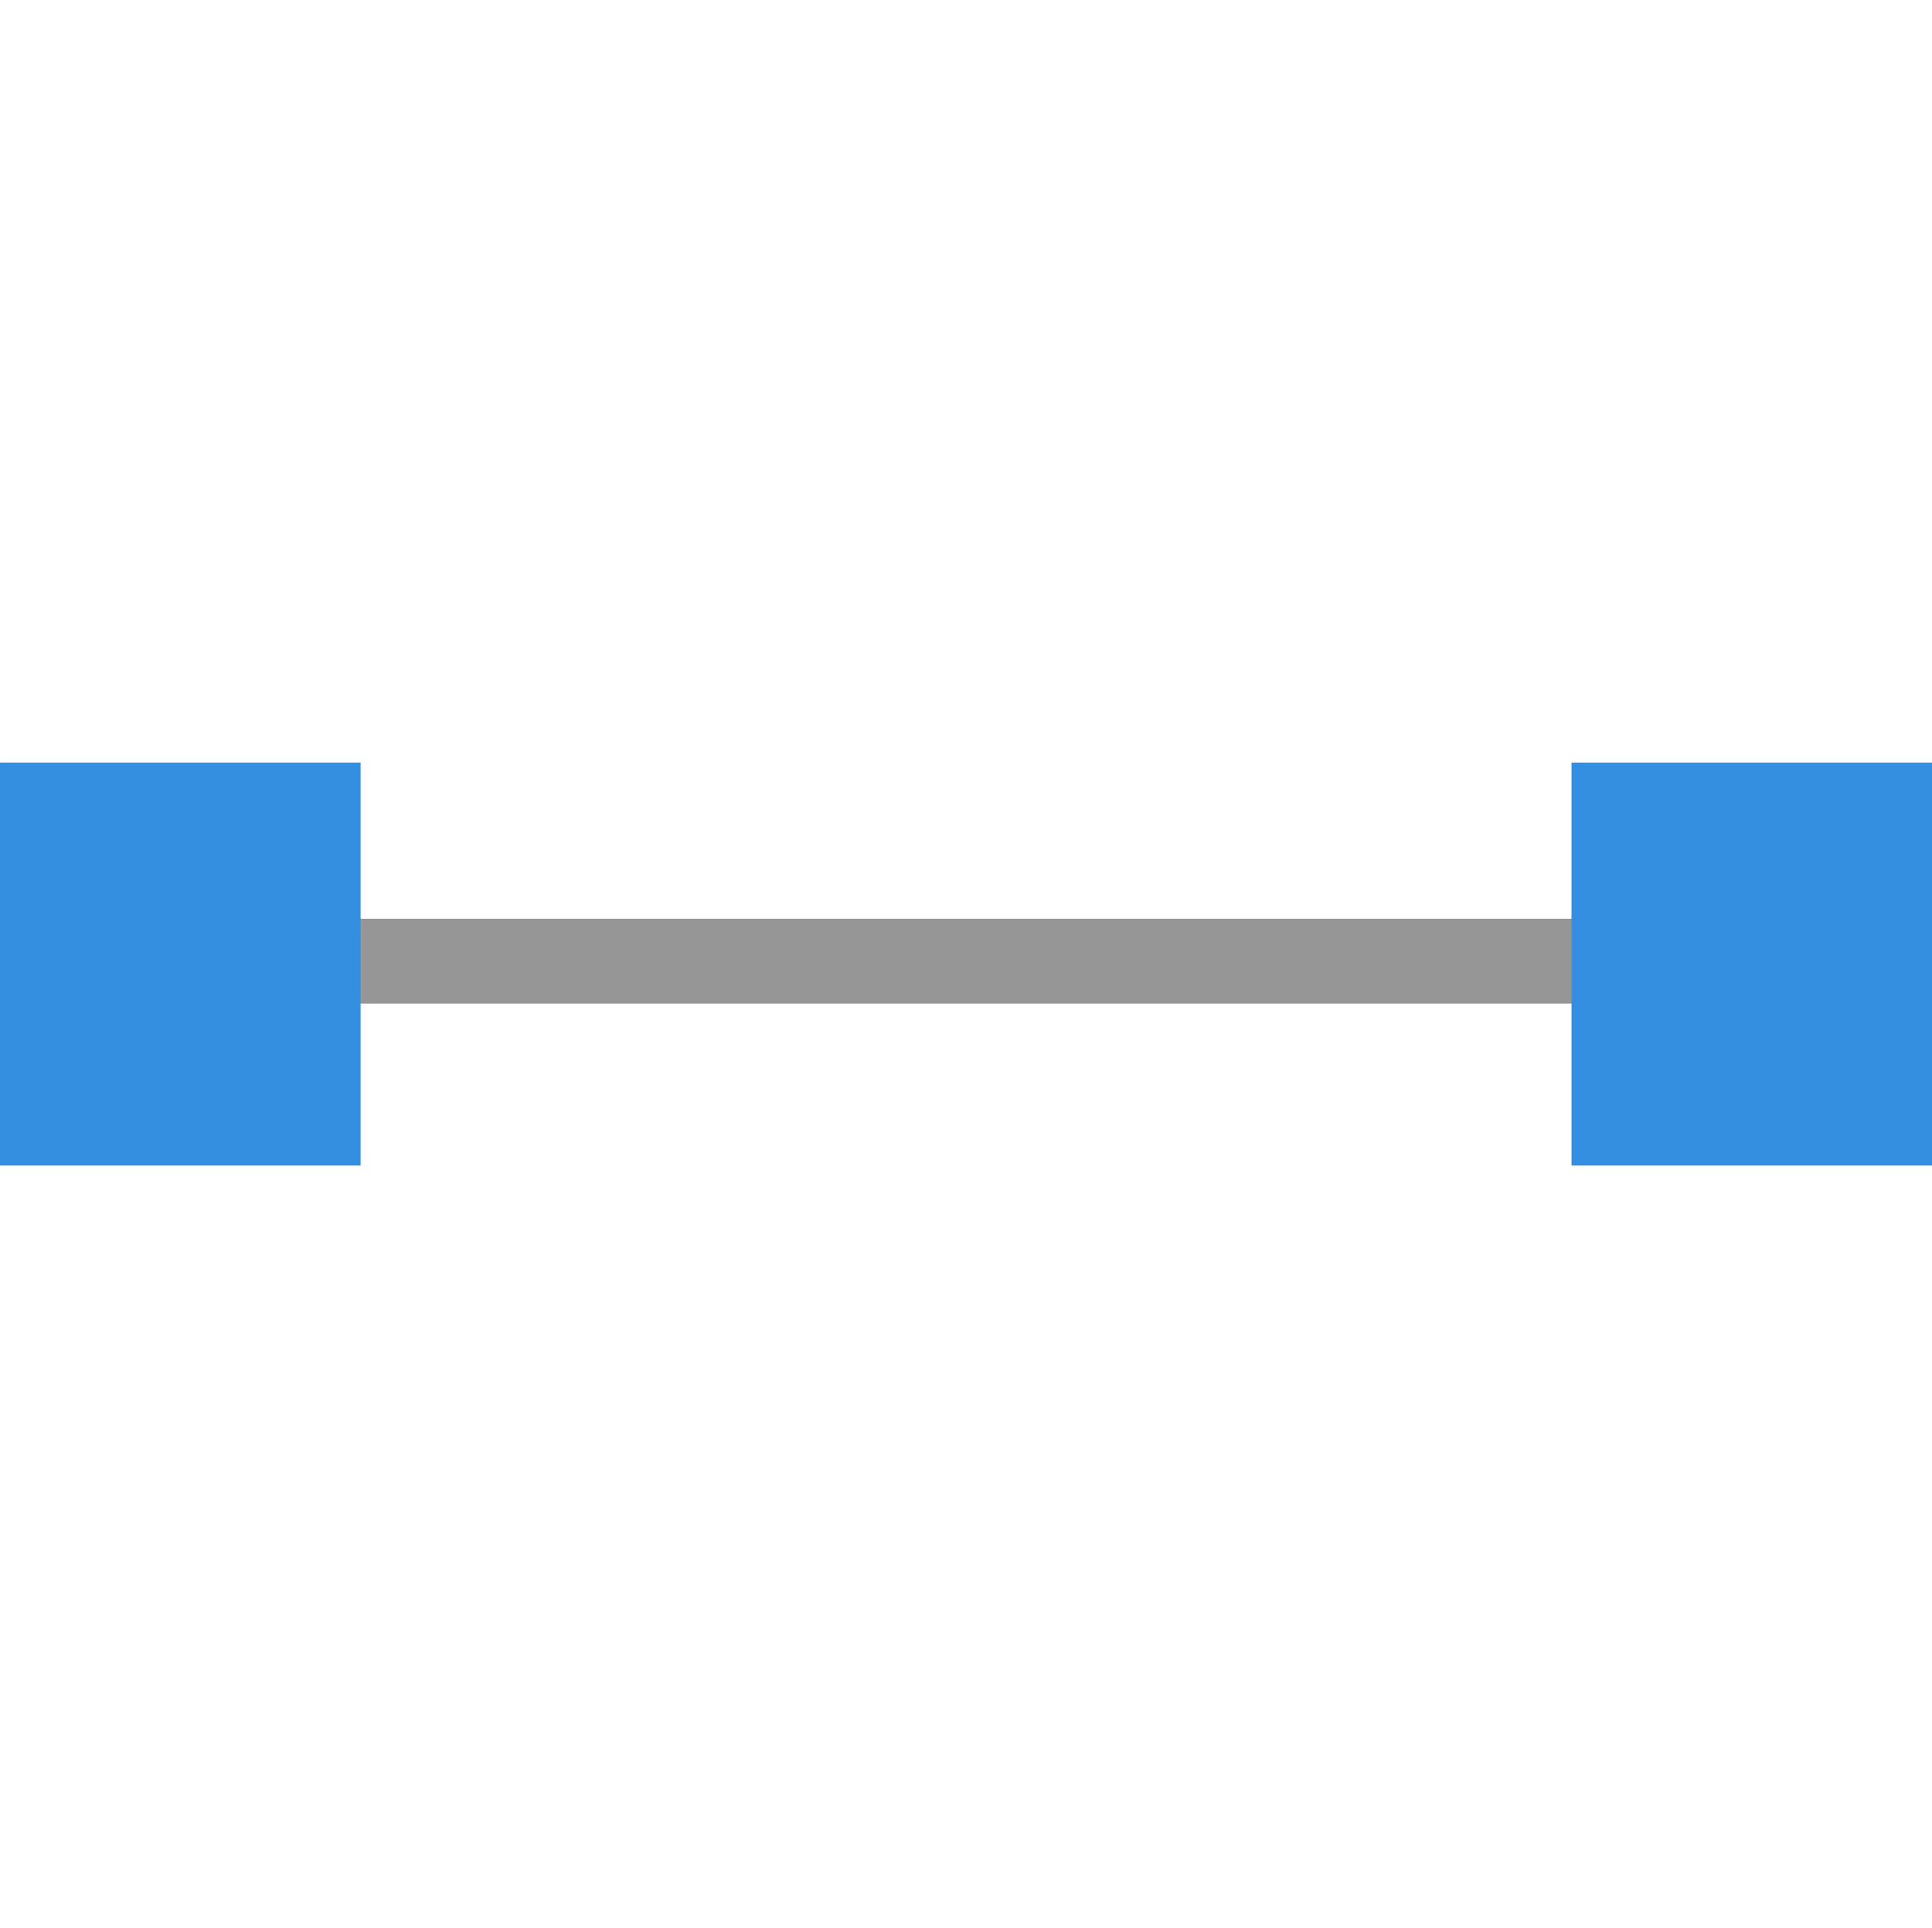 <?xml version="1.0" standalone="no"?><!DOCTYPE svg PUBLIC "-//W3C//DTD SVG 1.1//EN" "http://www.w3.org/Graphics/SVG/1.1/DTD/svg11.dtd"><svg t="1695709445438" class="icon" viewBox="0 0 1026 1024" version="1.1" xmlns="http://www.w3.org/2000/svg" p-id="17109" xmlns:xlink="http://www.w3.org/1999/xlink" width="200.391" height="200"><path d="M179.2 487.936h660.992v45.056H179.2z" fill="#969696" p-id="17110"></path><path d="M834.56 404.992h191.488v214.016h-191.488zM0 404.992h191.488v214.016H0z" fill="#348FE0" p-id="17111"></path></svg>